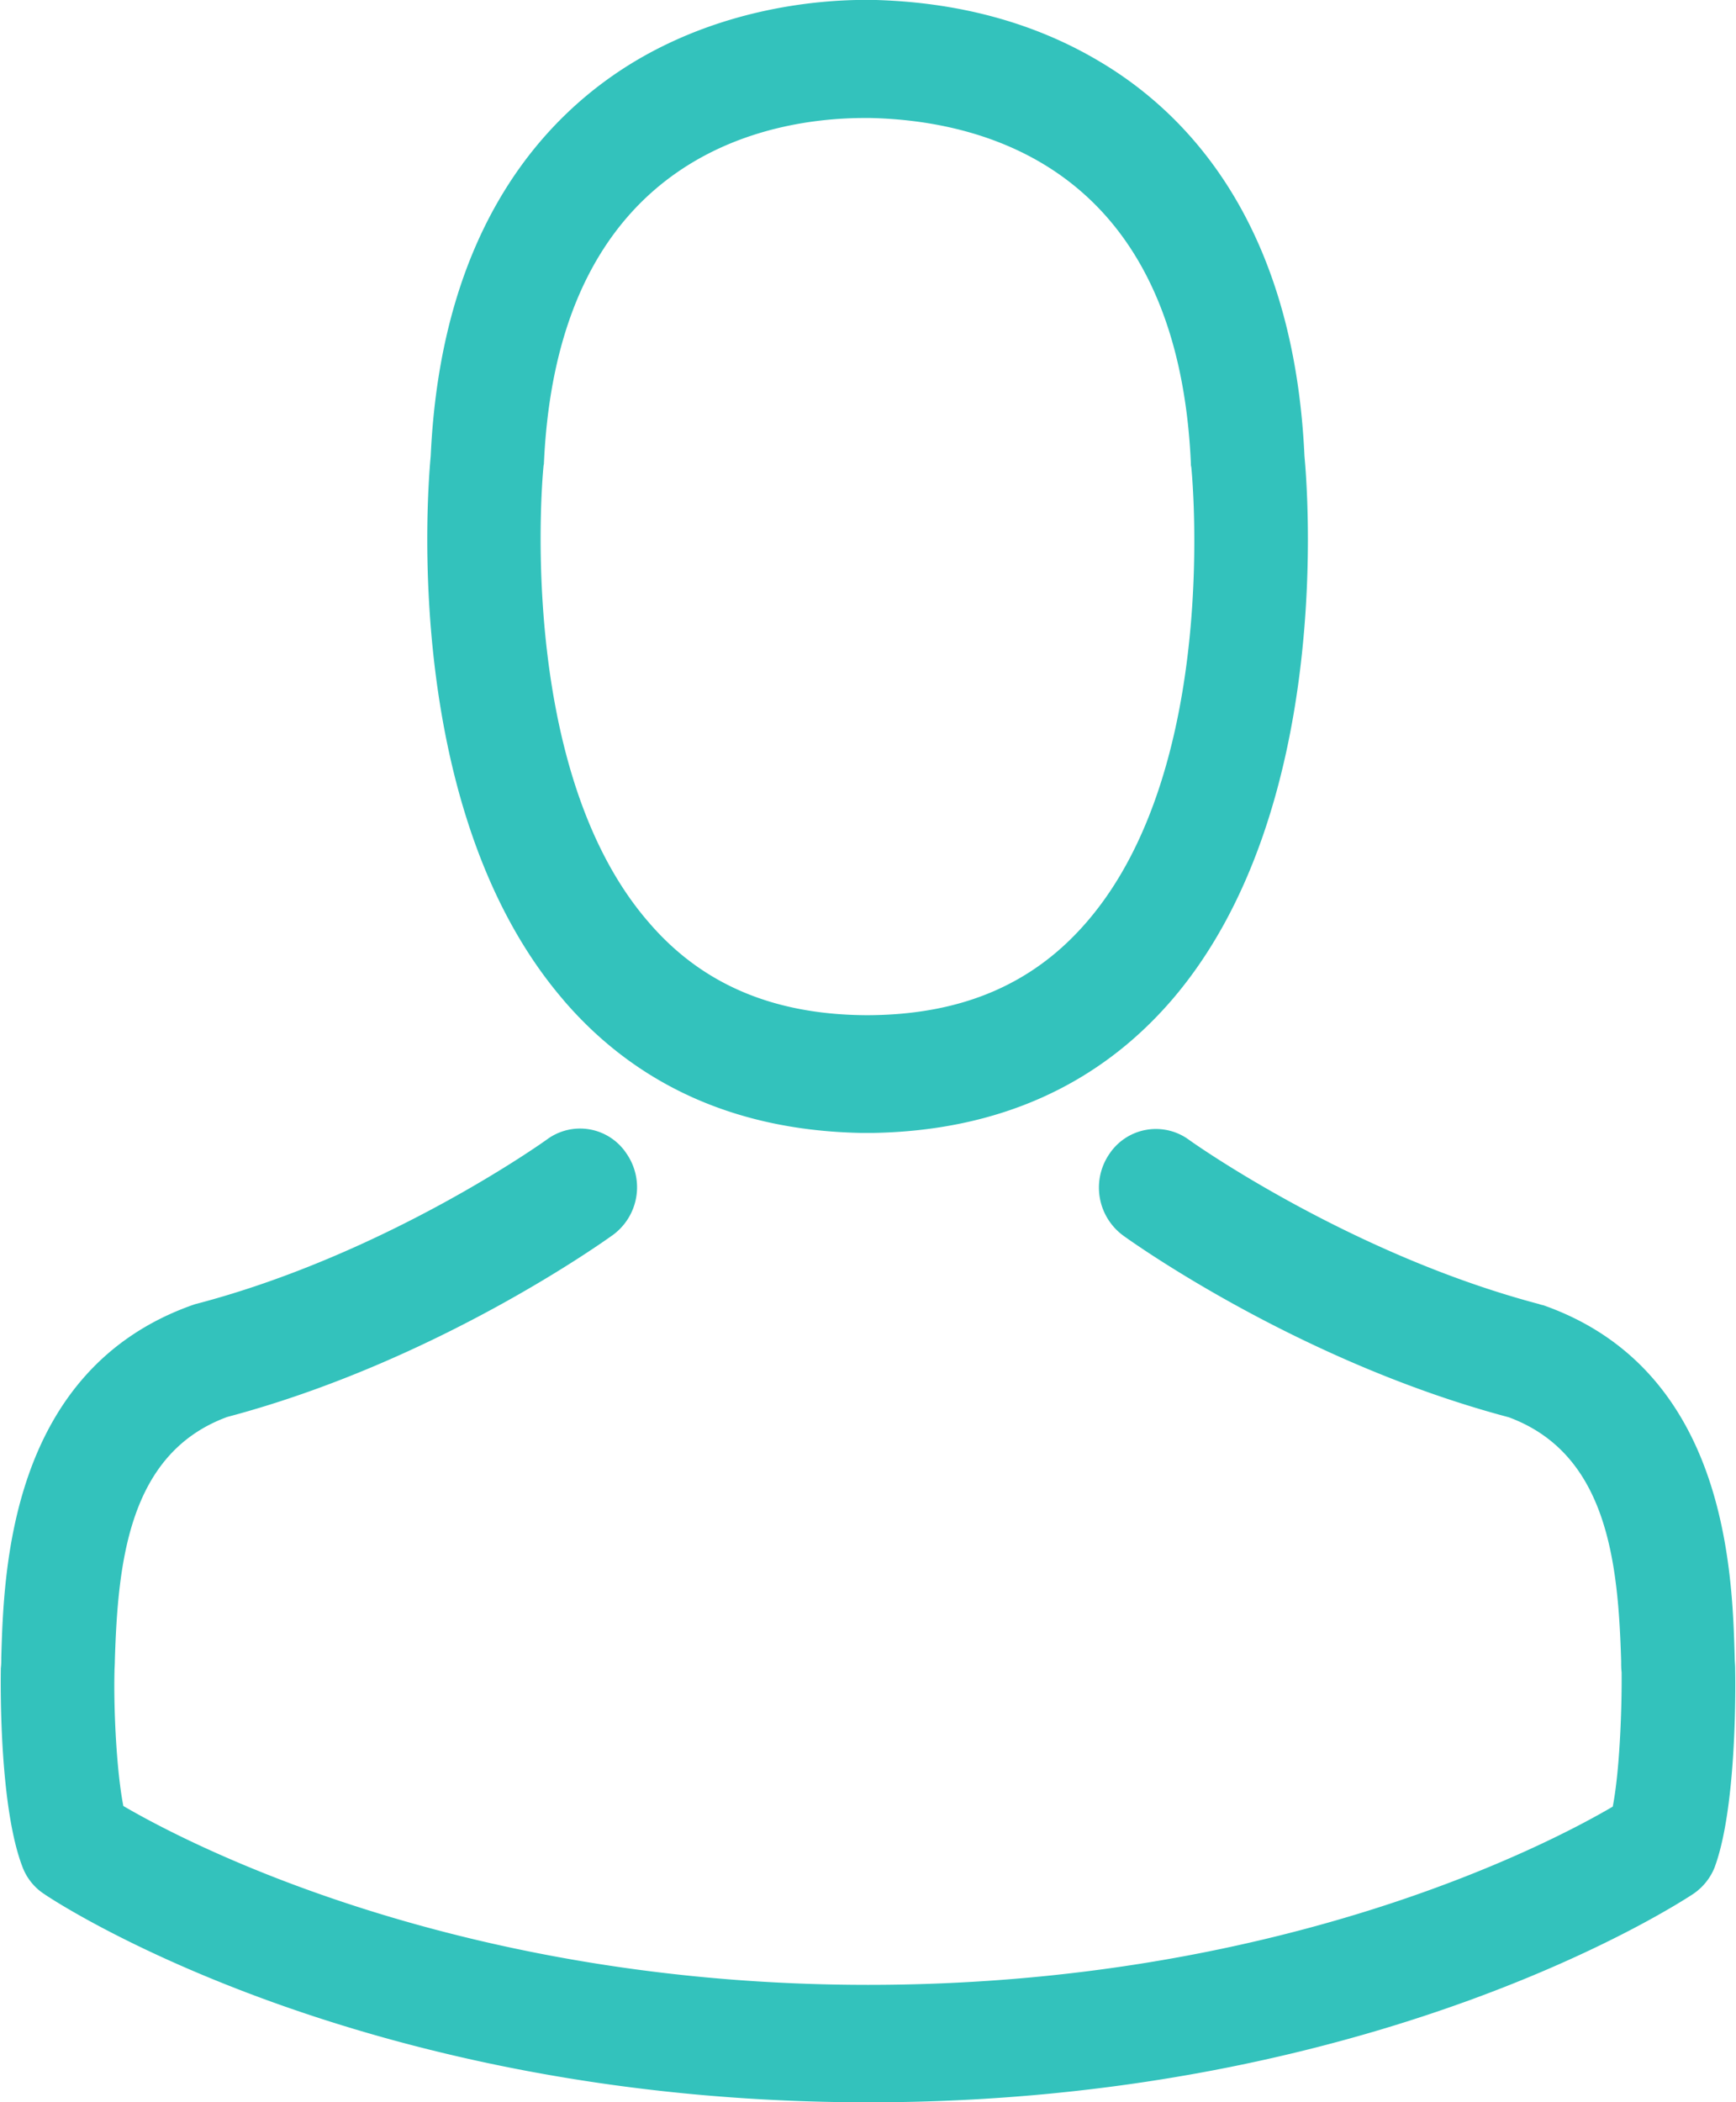 <svg xmlns="http://www.w3.org/2000/svg" width="19" height="23" viewBox="0 0 19 23"><g><g><path fill="#33c2bc" d="M6.166 10.94c-1.78-2.07-1.484-5.613-1.452-5.95.116-2.555 1.299-3.771 2.27-4.34C7.95.086 8.957-.001 9.47-.001h.079c.933.022 1.77.247 2.486.674.962.569 2.126 1.78 2.242 4.318.032.337.328 3.88-1.452 5.95-.808.937-1.904 1.427-3.258 1.454H9.42c-1.354-.027-2.45-.517-3.253-1.453zm.929-.855c.577.677 1.358 1.014 2.375 1.022h.046c1.022-.008 1.798-.345 2.38-1.022 1.47-1.702 1.147-4.943 1.142-4.977-.004-.01-.004-.024-.004-.037-.144-3.23-2.265-3.753-3.513-3.78h-.056c-1.007 0-3.36.368-3.512 3.78 0 .009-.005.023-.005.037-.004.028-.319 3.282 1.147 4.977zm11.674 10.338a.637.637 0 0 1-.24.3c-.139.09-3.462 2.278-9.022 2.278-5.56 0-8.883-2.182-9.022-2.278a.61.61 0 0 1-.24-.3c-.245-.64-.24-1.91-.236-2.157v-.015c.005-.037.005-.075.005-.119.028-.94.088-3.144 2.094-3.854.013-.004.027-.01.046-.014 2.094-.55 3.817-1.786 3.836-1.8a.609.609 0 0 1 .869.16.647.647 0 0 1-.153.889c-.078.055-1.918 1.38-4.22 1.99-1.076.396-1.196 1.582-1.229 2.666 0 .045-.004.082-.004.12-.01.426.023 1.092.097 1.47.753.441 3.706 1.957 8.152 1.957 4.465 0 7.4-1.51 8.149-1.95.074-.38.101-1.043.097-1.471-.005-.04-.005-.079-.005-.12-.032-1.086-.152-2.27-1.23-2.669-2.301-.61-4.14-1.93-4.22-1.988a.651.651 0 0 1-.152-.892.612.612 0 0 1 .87-.157c.018.014 1.751 1.249 3.835 1.799.014.006.033.01.047.013 2.006.707 2.066 2.912 2.093 3.854 0 .043.005.081.005.12v.017c.005.246.01 1.516-.222 2.15z"/></g></g></svg>